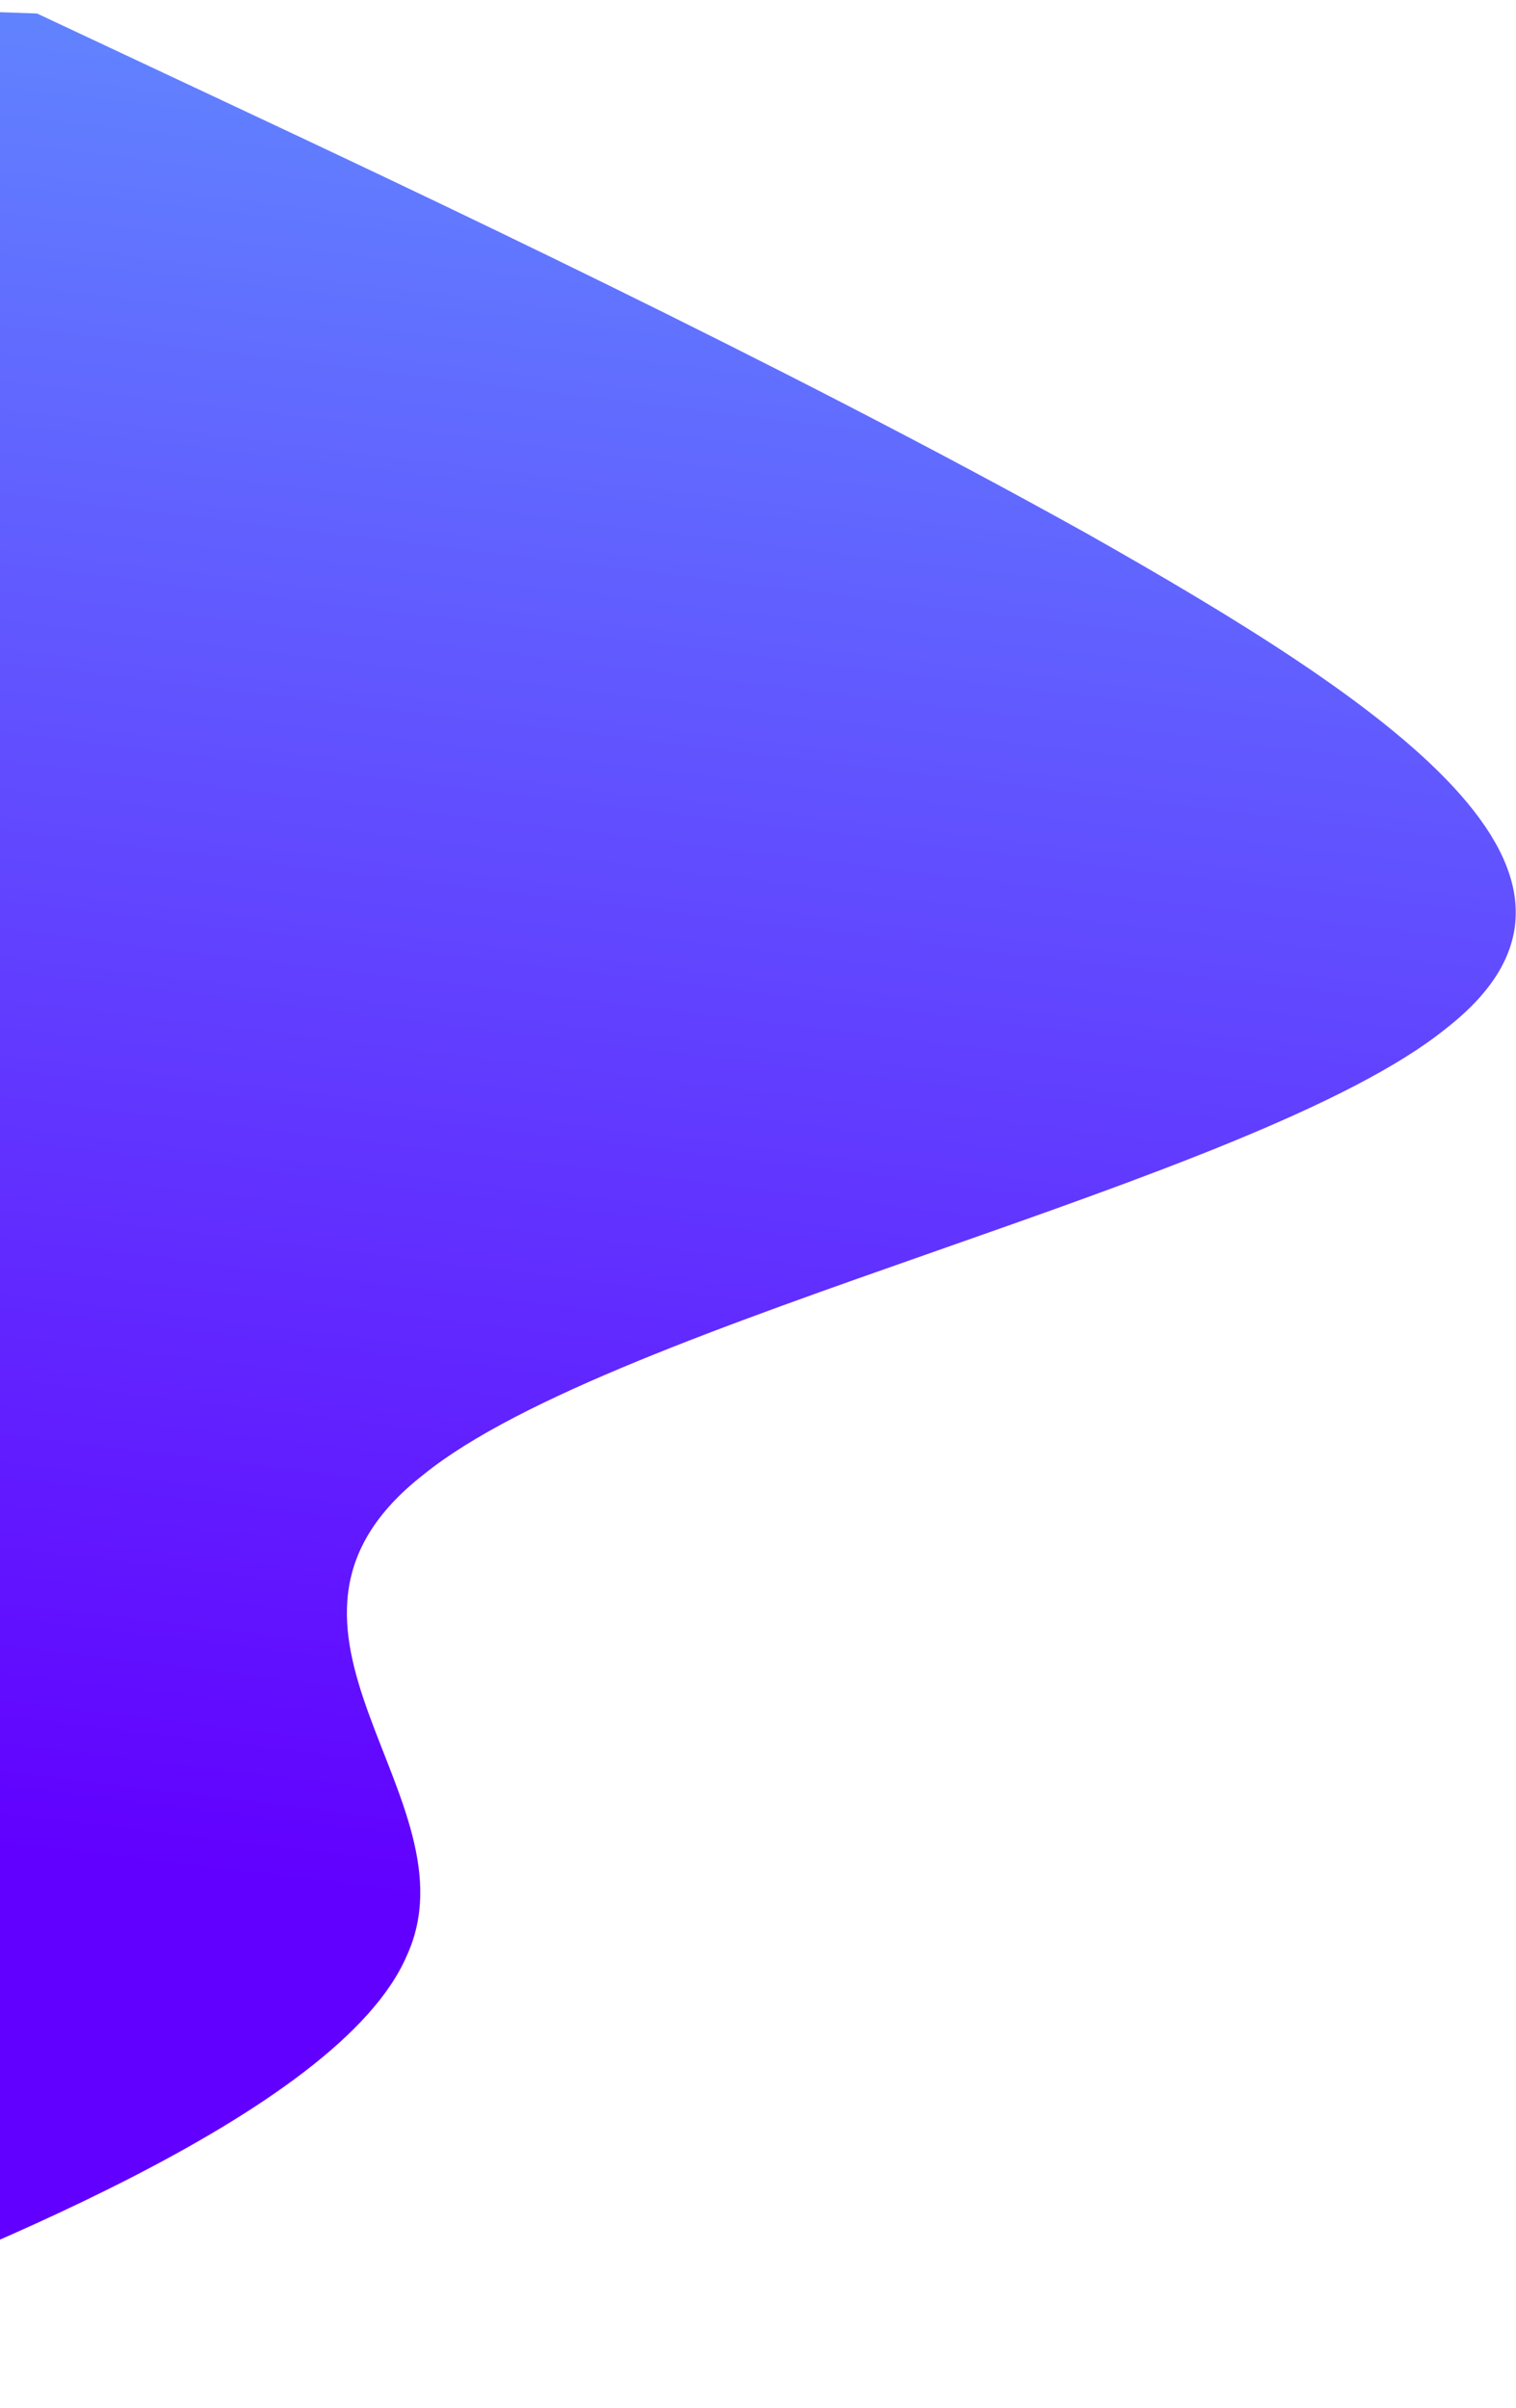 <svg viewBox="0 0 1321 2098" fill="none" xmlns="http://www.w3.org/2000/svg">
<path d="M32.303 11.773L193.794 87.591C355.286 163.41 678.27 315.048 946.928 464.735C1211.49 614.276 1431.97 762.235 1259.87 896.103C1093.92 1030.19 535.399 1150.19 369.452 1284.28C197.355 1418.15 417.838 1566.11 354.392 1703.88C295.047 1841.79 -37.977 1969.88 -204.488 2033.93L-371 2097.98L-368.49 2028.04C-365.98 1958.11 -360.96 1818.25 -355.94 1678.38C-350.92 1538.52 -345.9 1398.65 -340.88 1258.79C-335.86 1118.92 -330.841 979.056 -325.821 839.191C-320.801 699.326 -315.781 559.46 -310.761 419.595C-305.741 279.73 -300.721 139.865 -298.211 69.933L-295.701 4.14827e-06L32.303 11.773Z" fill="url(#paint0_linear_69_2537)"/>
<defs>
<linearGradient id="paint0_linear_69_2537" x1="960.637" y1="14.459" x2="755.416" y2="1701.74" gradientUnits="userSpaceOnUse">
<stop stop-color="#618CFF"/>
<stop offset="1" stop-color="#6100FF"/>
</linearGradient>
</defs>
</svg>
